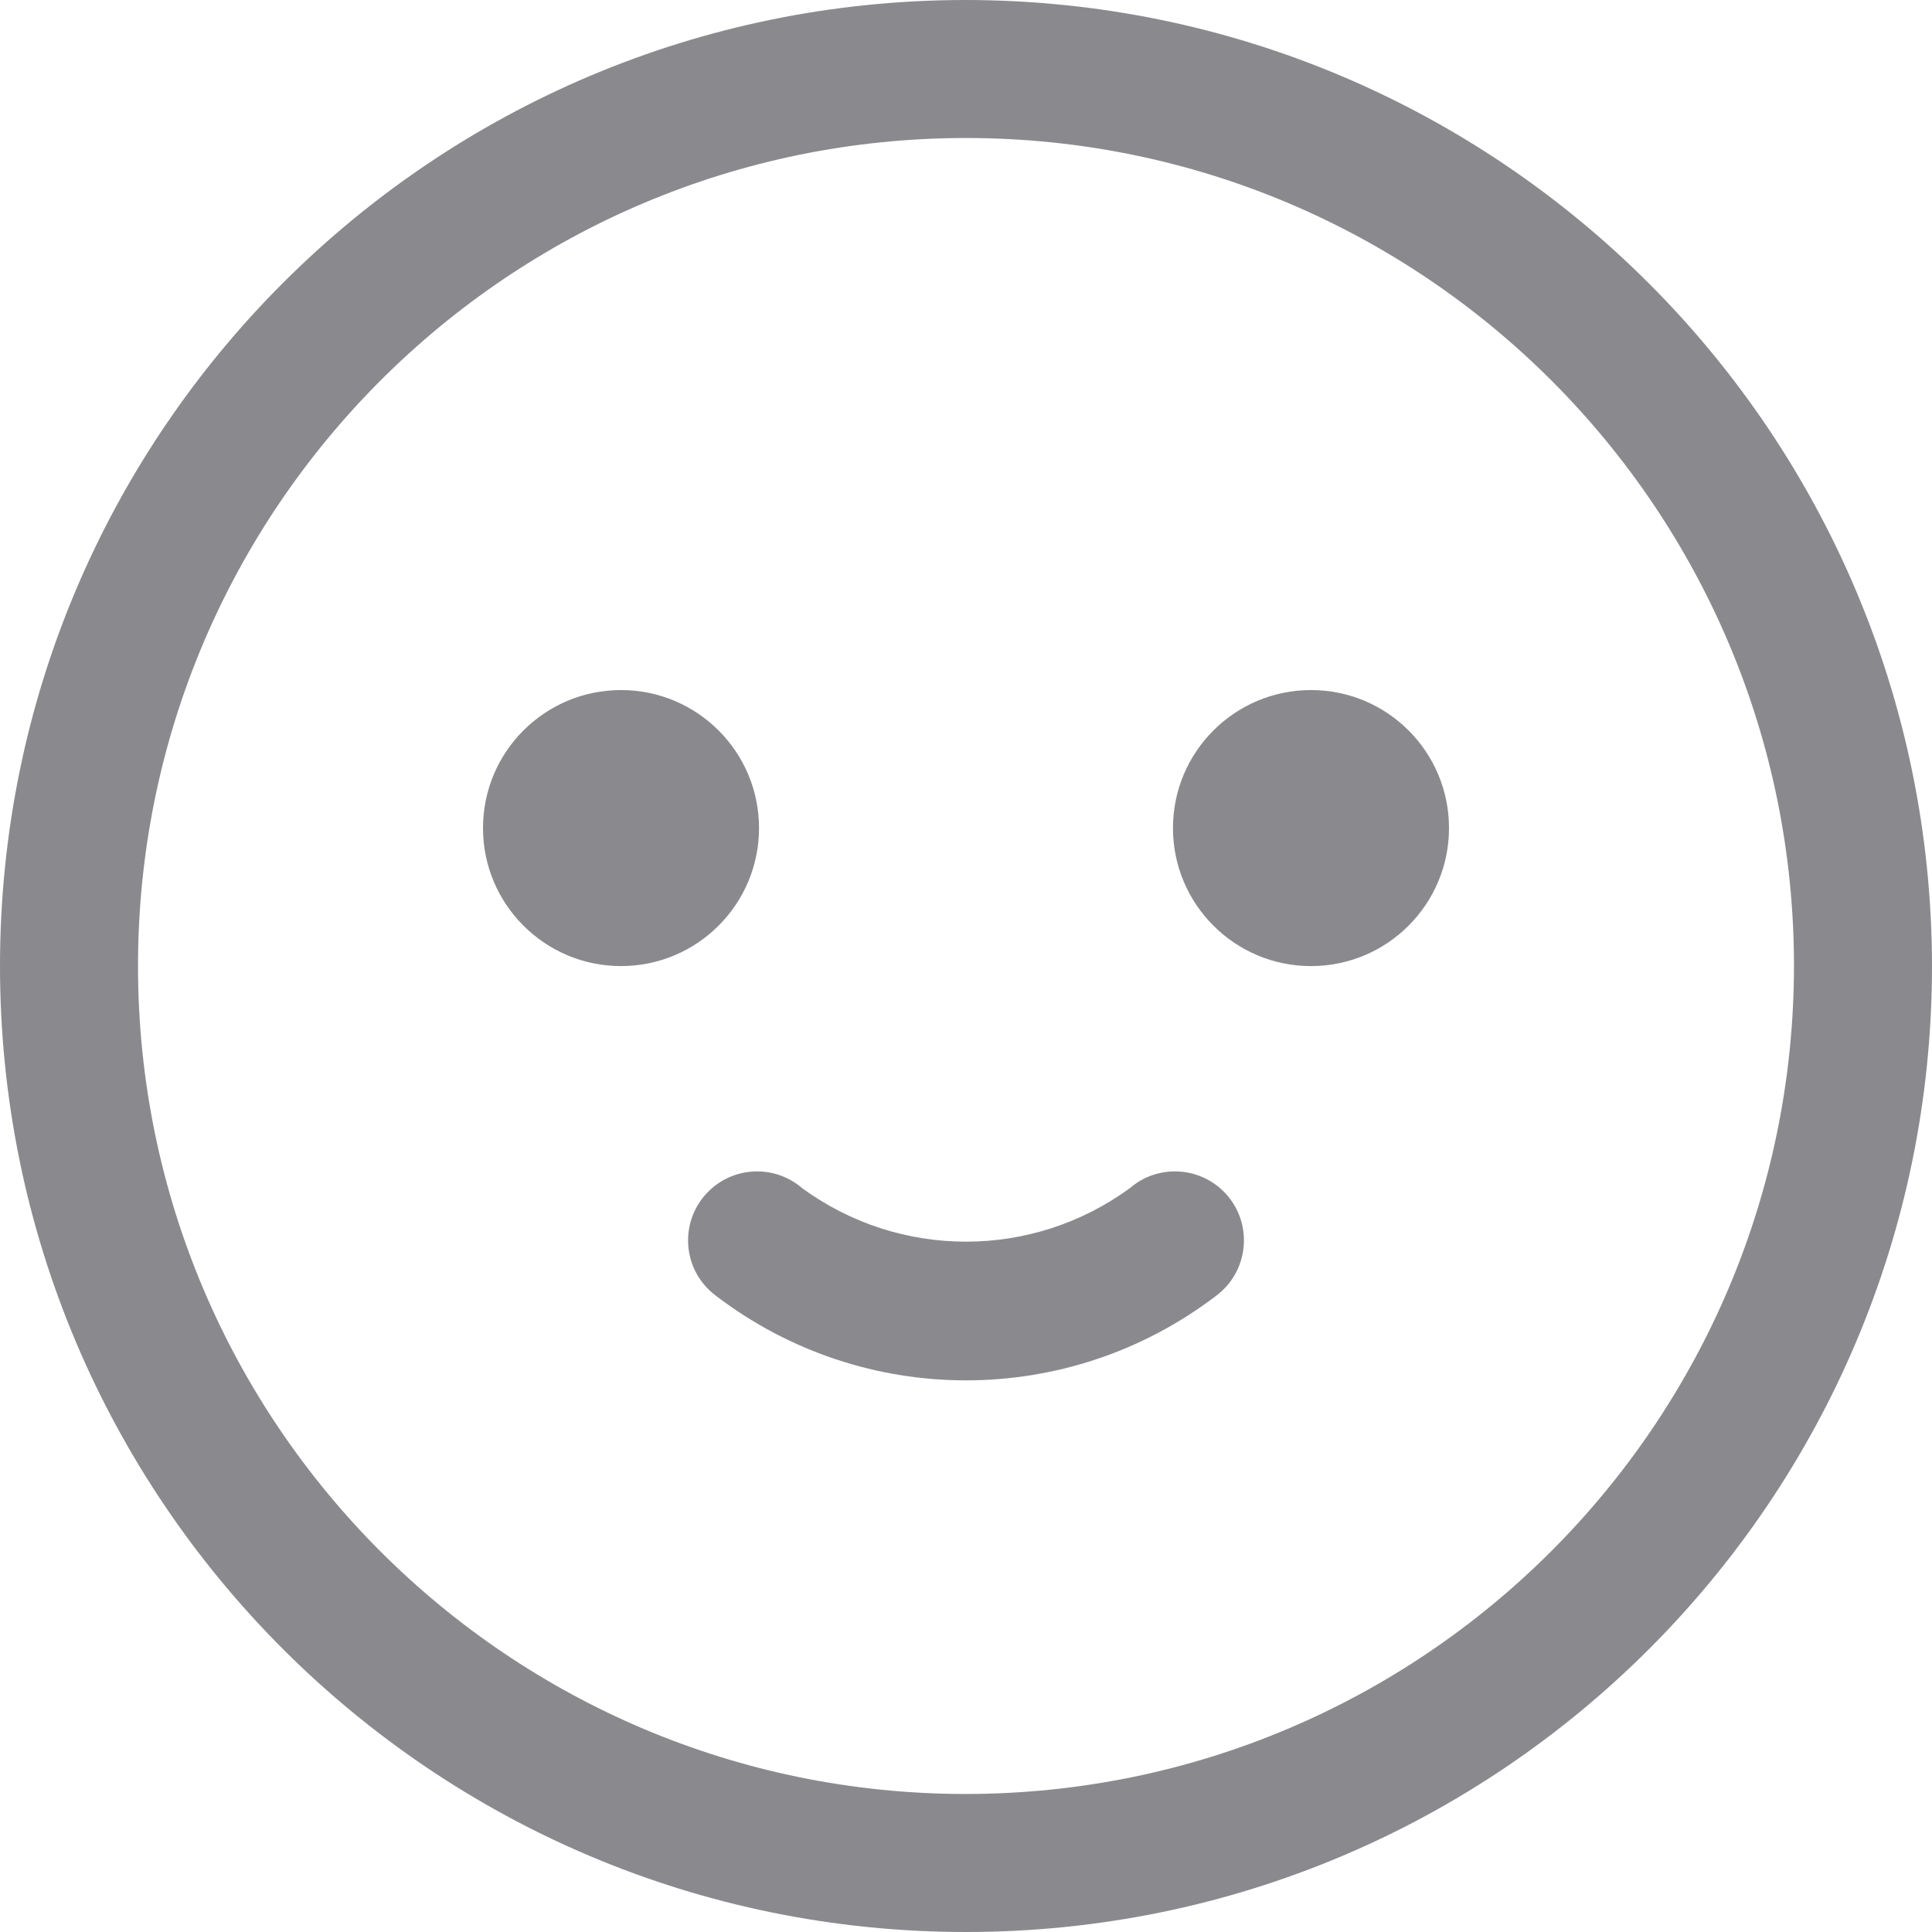 <svg width="23" height="23" viewBox="0 0 23 23" fill="none" xmlns="http://www.w3.org/2000/svg">
<path d="M11.5 0C5.149 0 0 5.149 0 11.5C0 17.851 5.149 23 11.5 23C17.851 23 23 17.851 23 11.5C22.993 5.152 17.849 0.007 11.5 0ZM11.5 21.357C6.056 21.357 1.643 16.944 1.643 11.5C1.643 6.056 6.056 1.643 11.5 1.643C16.944 1.643 21.357 6.056 21.357 11.5C21.351 16.942 16.942 21.351 11.5 21.357Z" fill="#3C3C43" fill-opacity="0.6"/>
<path d="M7.393 11.501C8.3 11.501 9.036 10.765 9.036 9.858C9.036 8.95 8.3 8.215 7.393 8.215C6.486 8.215 5.75 8.95 5.75 9.858C5.75 10.765 6.486 11.501 7.393 11.501Z" fill="#3C3C43" fill-opacity="0.6"/>
<path d="M15.607 11.501C16.515 11.501 17.25 10.765 17.25 9.858C17.25 8.95 16.515 8.215 15.607 8.215C14.7 8.215 13.964 8.95 13.964 9.858C13.964 10.765 14.7 11.501 15.607 11.501Z" fill="#3C3C43" fill-opacity="0.6"/>
<path d="M14.646 14.275C14.374 13.912 13.86 13.837 13.496 14.108C13.48 14.12 13.465 14.133 13.45 14.145C12.289 14.994 10.712 14.994 9.55 14.145C9.207 13.849 8.688 13.886 8.391 14.23C8.095 14.573 8.132 15.092 8.476 15.388C8.491 15.401 8.506 15.413 8.522 15.425C10.28 16.769 12.72 16.769 14.479 15.425C14.842 15.154 14.917 14.639 14.646 14.275Z" fill="#3C3C43" fill-opacity="0.6"/>
</svg>
